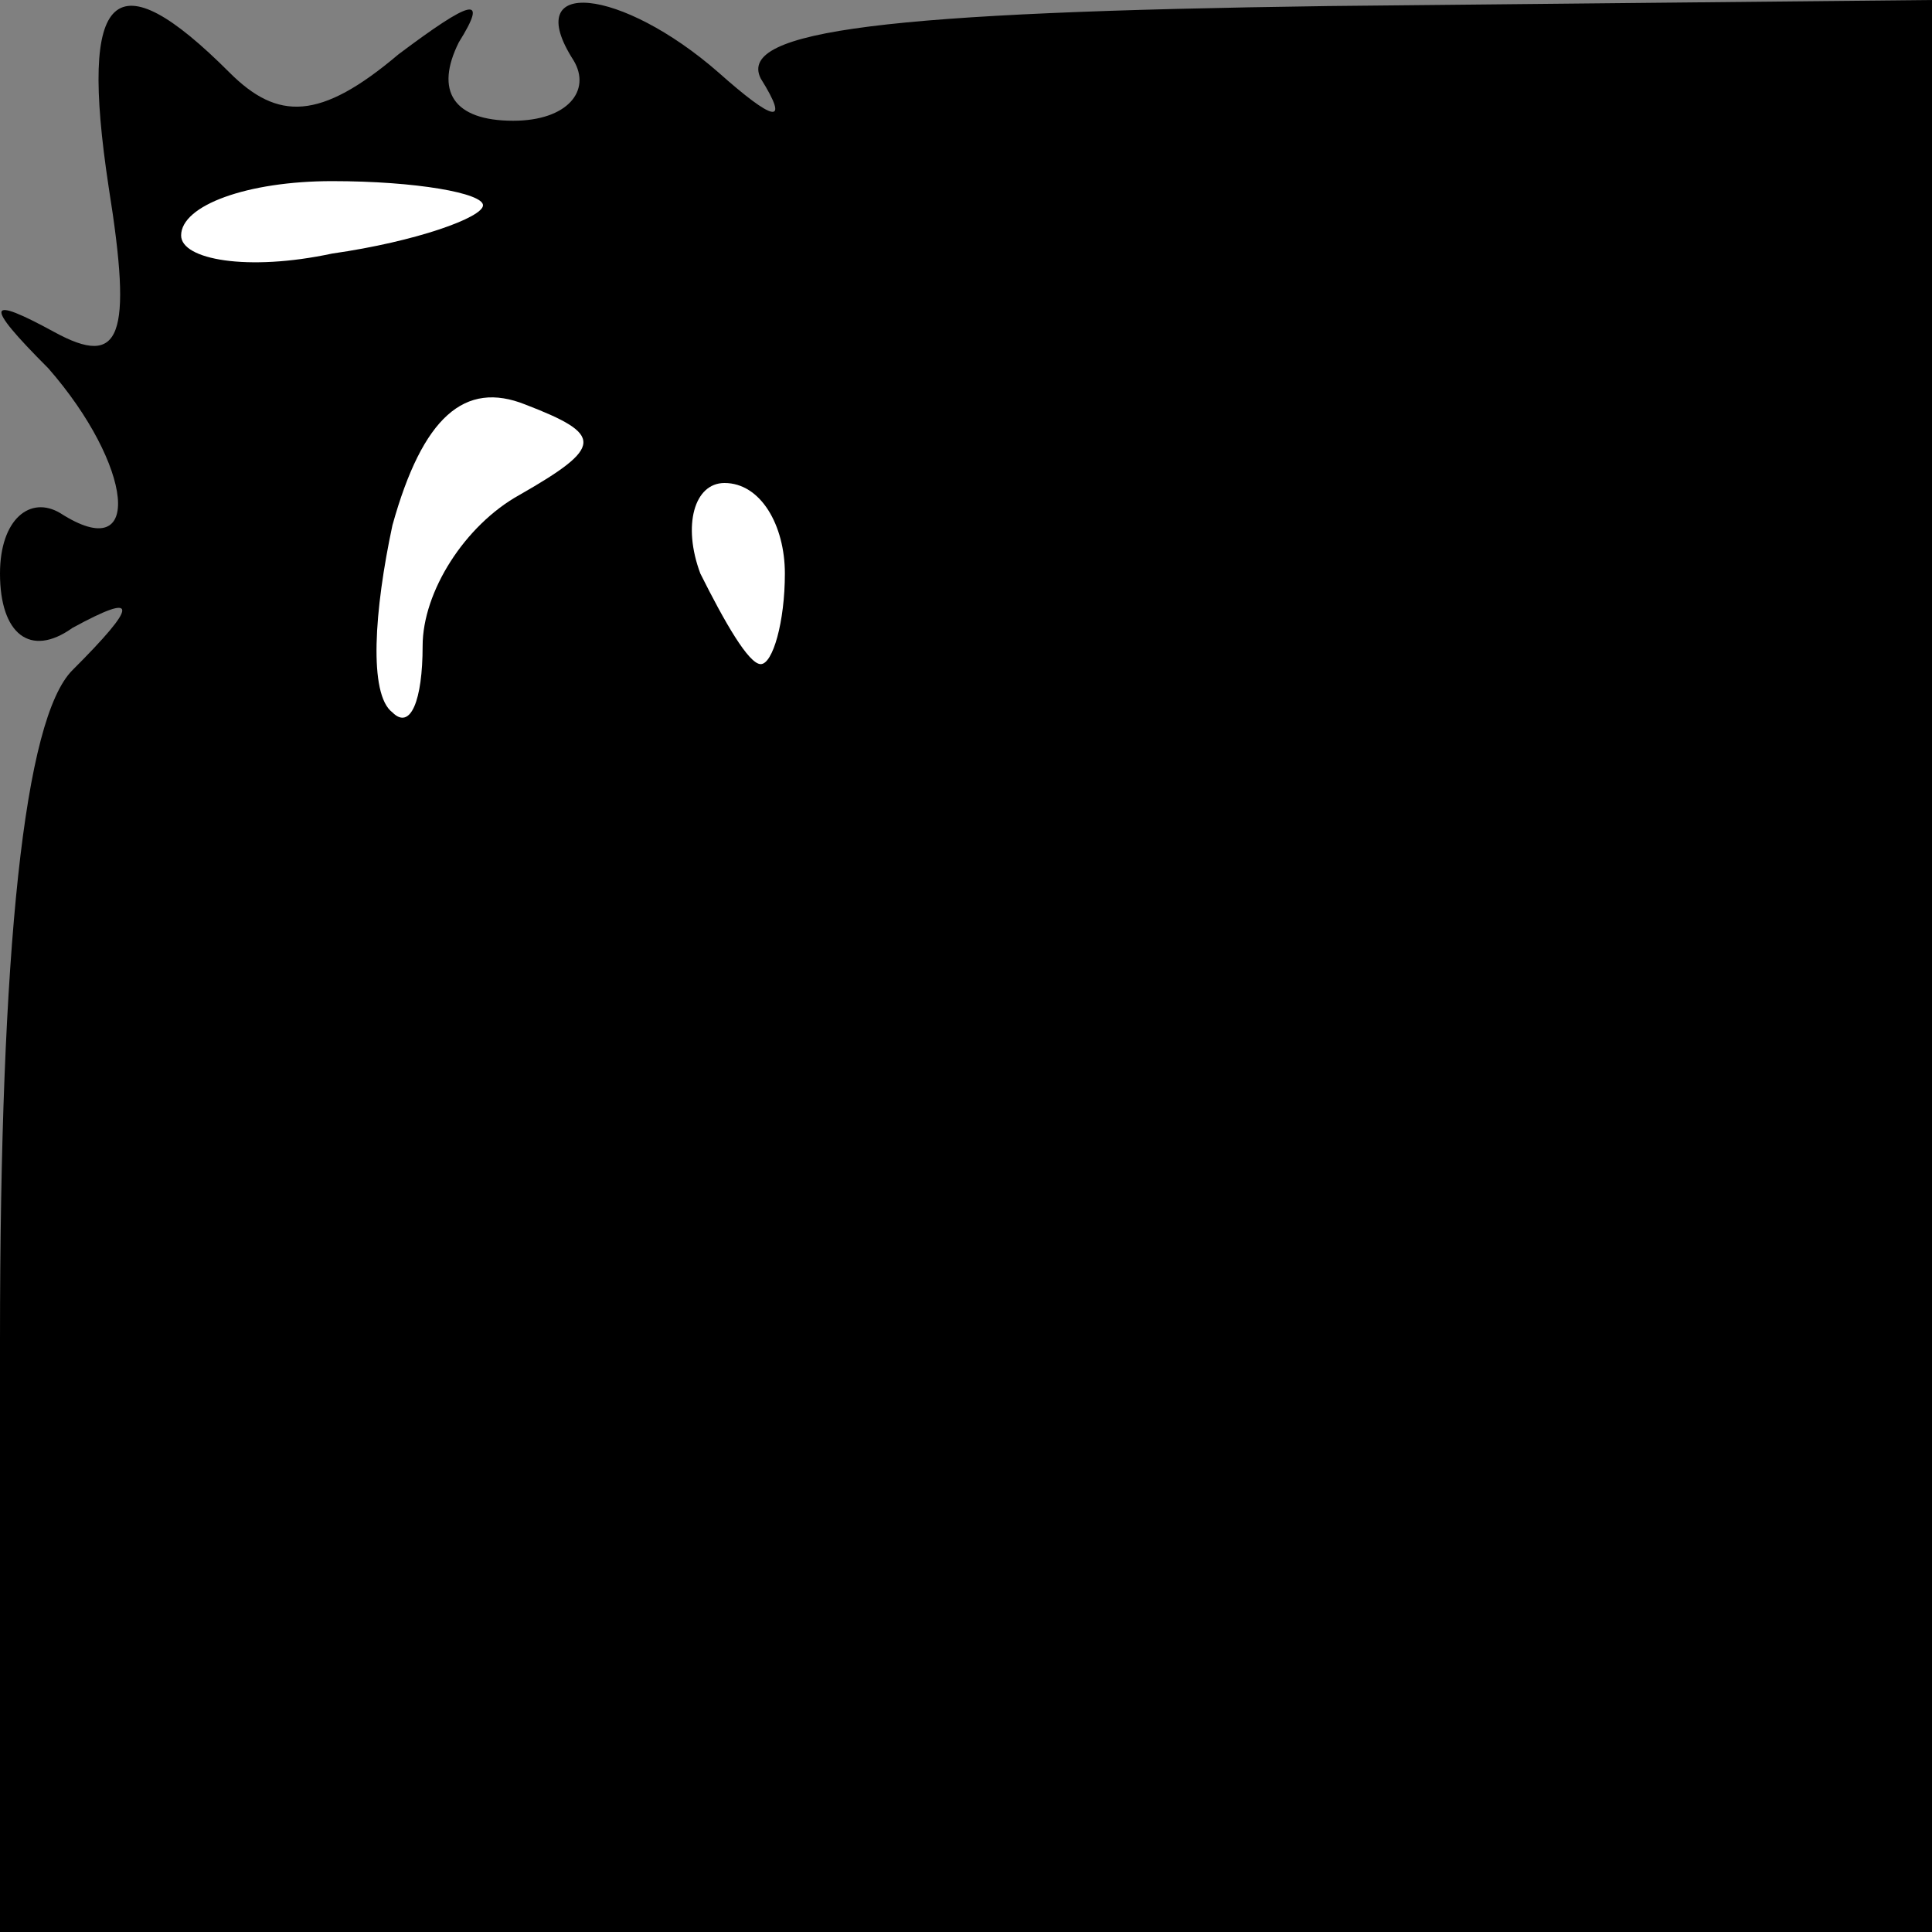 <?xml version="1.0" standalone="no"?>
<!DOCTYPE svg PUBLIC "-//W3C//DTD SVG 20010904//EN"
 "http://www.w3.org/TR/2001/REC-SVG-20010904/DTD/svg10.dtd">
<svg version="1.0" xmlns="http://www.w3.org/2000/svg"
 width="32pt" height="32pt" viewBox="0 0 32 32"
 preserveAspectRatio="xMidYMid meet">
<rect x="0" y="0" width="32" height="32" fill="#808080" stroke="none"/>
<g transform="translate(0,32) scale(0.1,-0.1)"
fill="#000000" stroke="none">
<path fill="#000000" stroke="none" d="M18 289 c4 -25 2 -30 -9 -24 -11 6 -12
5 -1 -6 14 -16 16 -33 2 -24 -5 3 -10 -1 -10 -10 0 -10 5 -14 12 -9 11 6 11 4
0 -7 -8 -8 -12 -46 -12 -111 l0 -98 160 0 160 0 0 160 0 160 -100 -1 c-73 -1
-98 -4 -94 -12 5 -8 2 -7 -7 1 -16 14 -33 16 -24 2 3 -5 -1 -10 -10 -10 -10 0
-13 5 -9 13 5 8 2 7 -10 -2 -13 -11 -20 -11 -28 -3 -19 19 -25 14 -20 -19z"/>
<path fill="#ffffff" stroke="none" d="M80 286 c0 -2 -11 -6 -25 -8 -14 -3
-25 -1 -25 3 0 5 11 9 25 9 14 0 25 -2 25 -4z"/>
<path fill="#ffffff" stroke="none" d="M86 238 c-9 -5 -16 -16 -16 -25 0 -9
-2 -14 -5 -11 -4 3 -3 17 0 31 5 18 12 24 22 20 13 -5 13 -7 -1 -15z"/>
<path fill="#ffffff" stroke="none" d="M130 225 c0 -8 -2 -15 -4 -15 -2 0 -6
7 -10 15 -3 8 -1 15 4 15 6 0 10 -7 10 -15z"/>
</g>
</svg>
